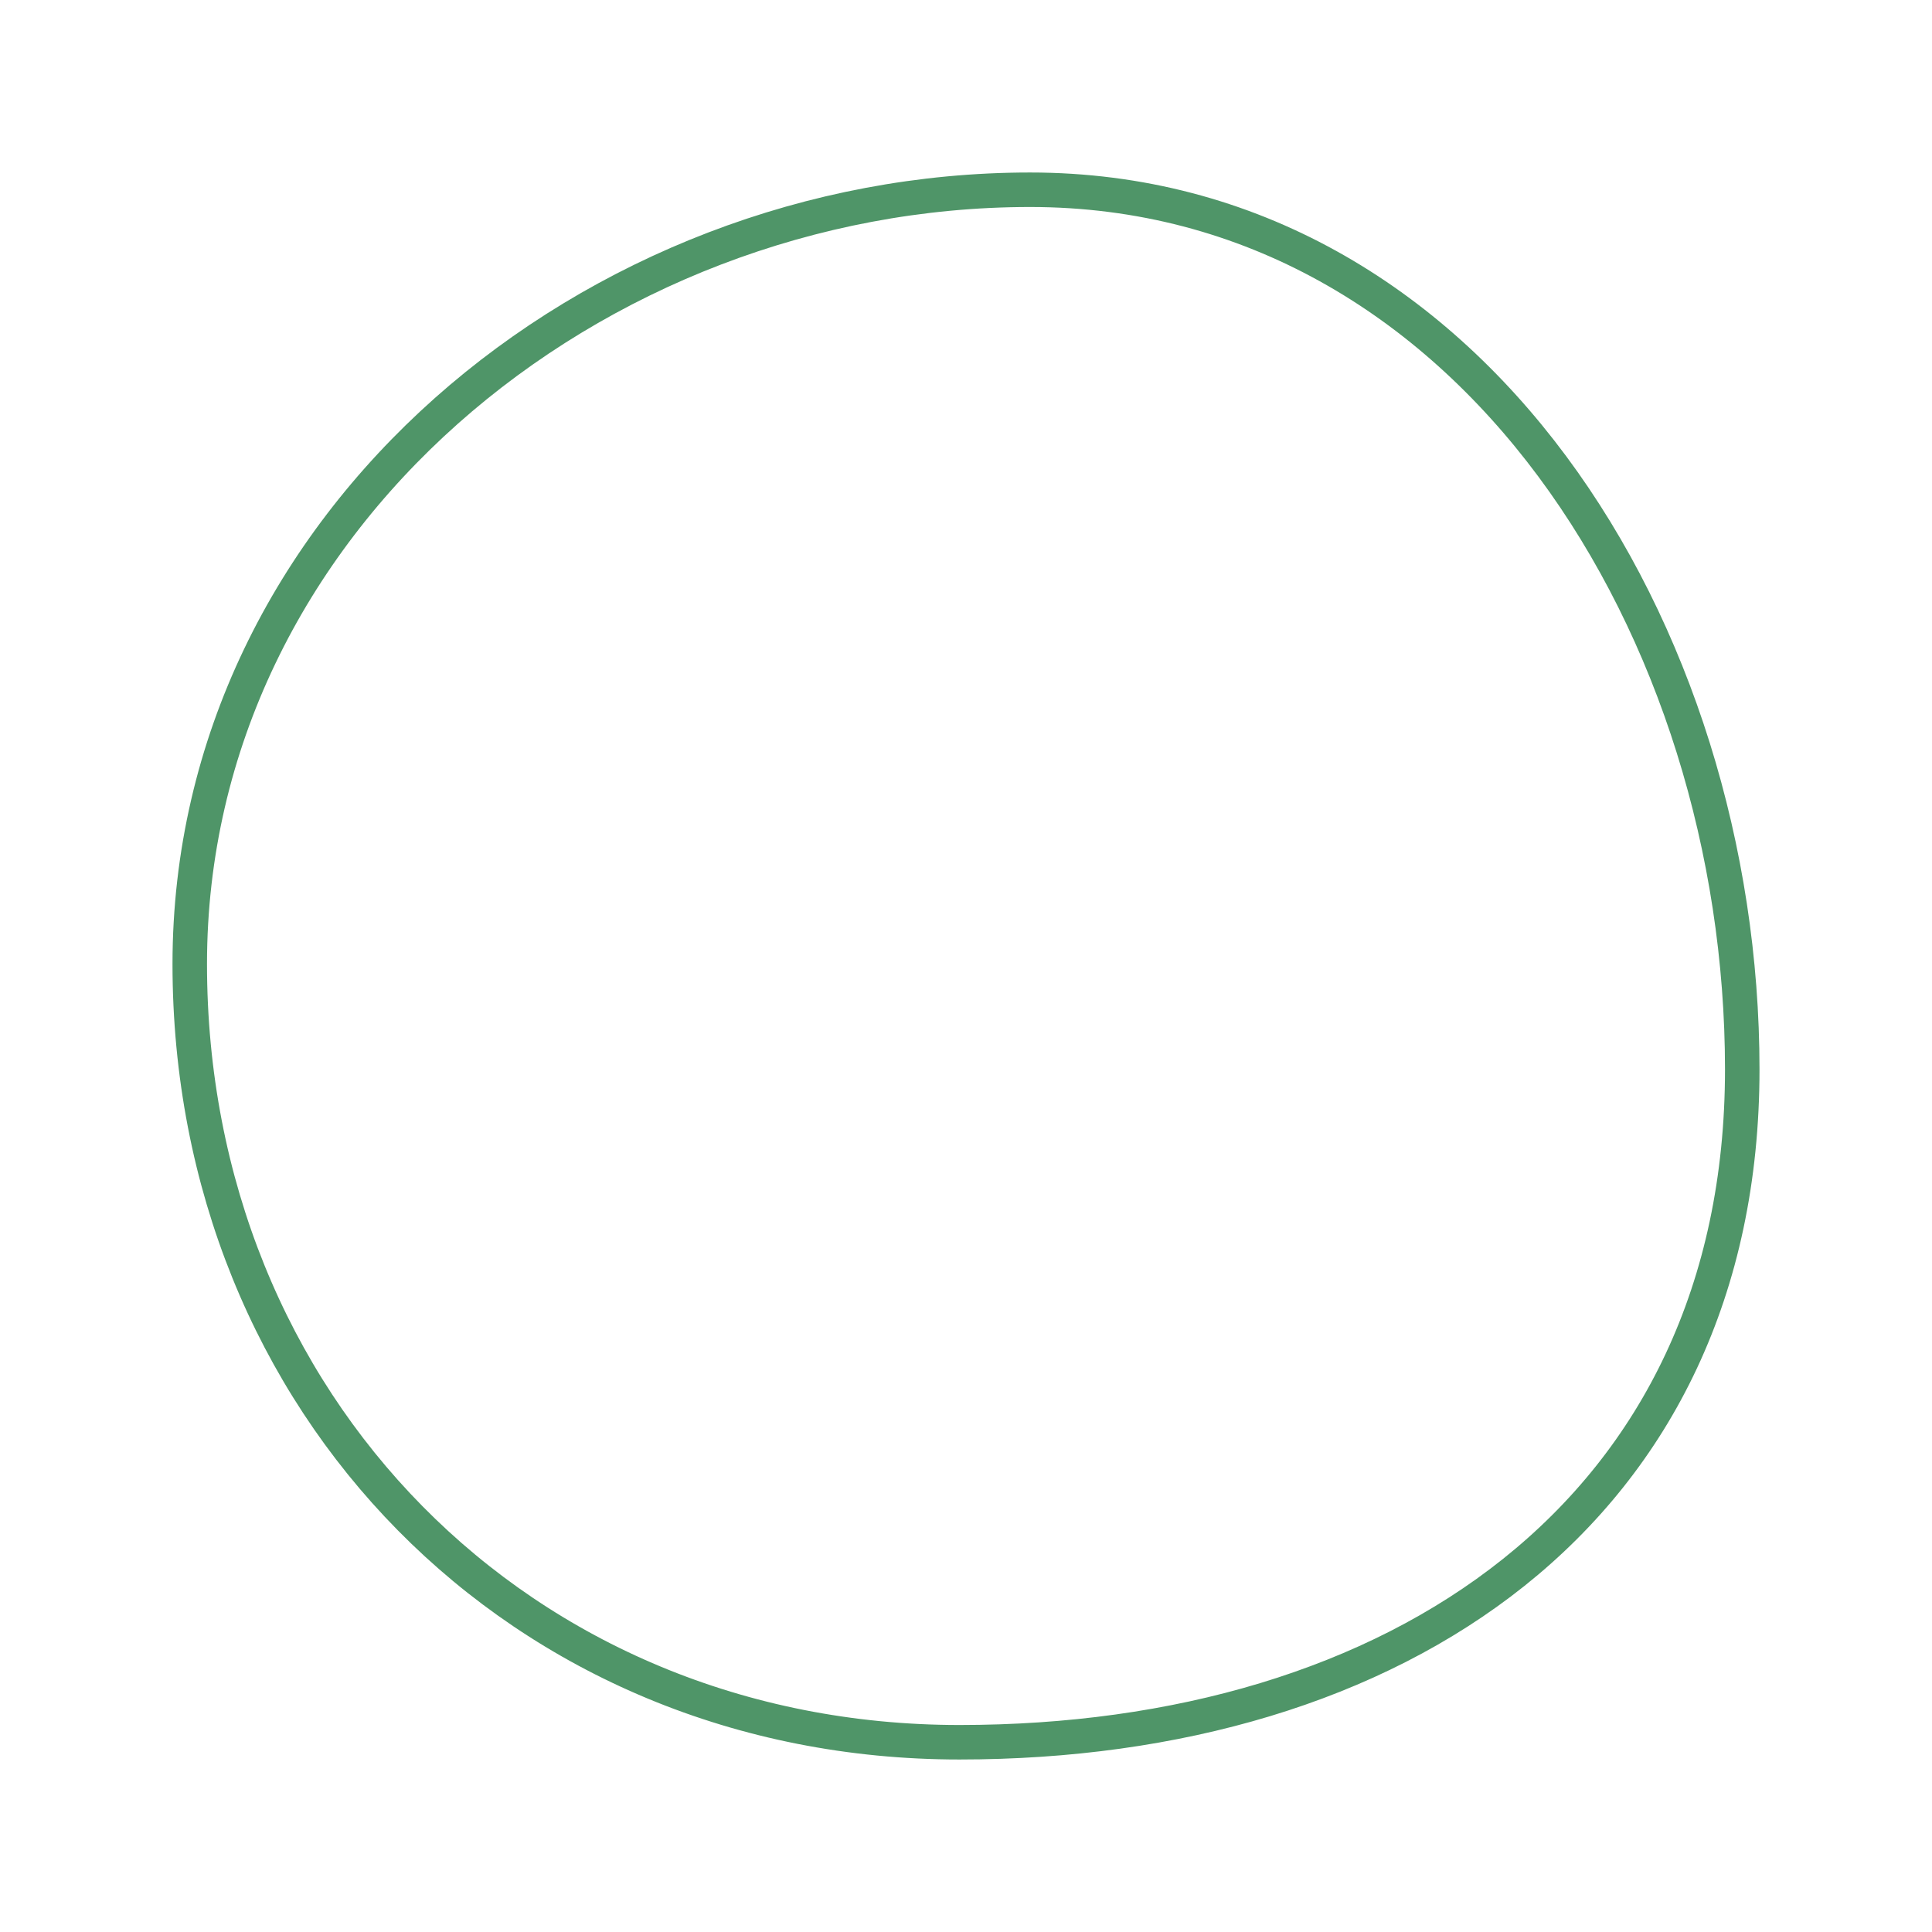 <svg width="56" height="56" viewBox="0 0 56 56" fill="none" xmlns="http://www.w3.org/2000/svg">
<path d="M27.811 50.5C34.107 50.5 39.774 48.852 43.879 45.575C47.997 42.286 50.5 37.389 50.5 30.997C50.5 24.655 48.544 18.298 44.991 13.515C41.433 8.725 36.258 5.5 29.857 5.5C17.207 5.5 5.5 15.12 5.5 27.943C5.5 40.707 15.099 50.5 27.811 50.5Z" stroke="#4F9568"/>
</svg>
